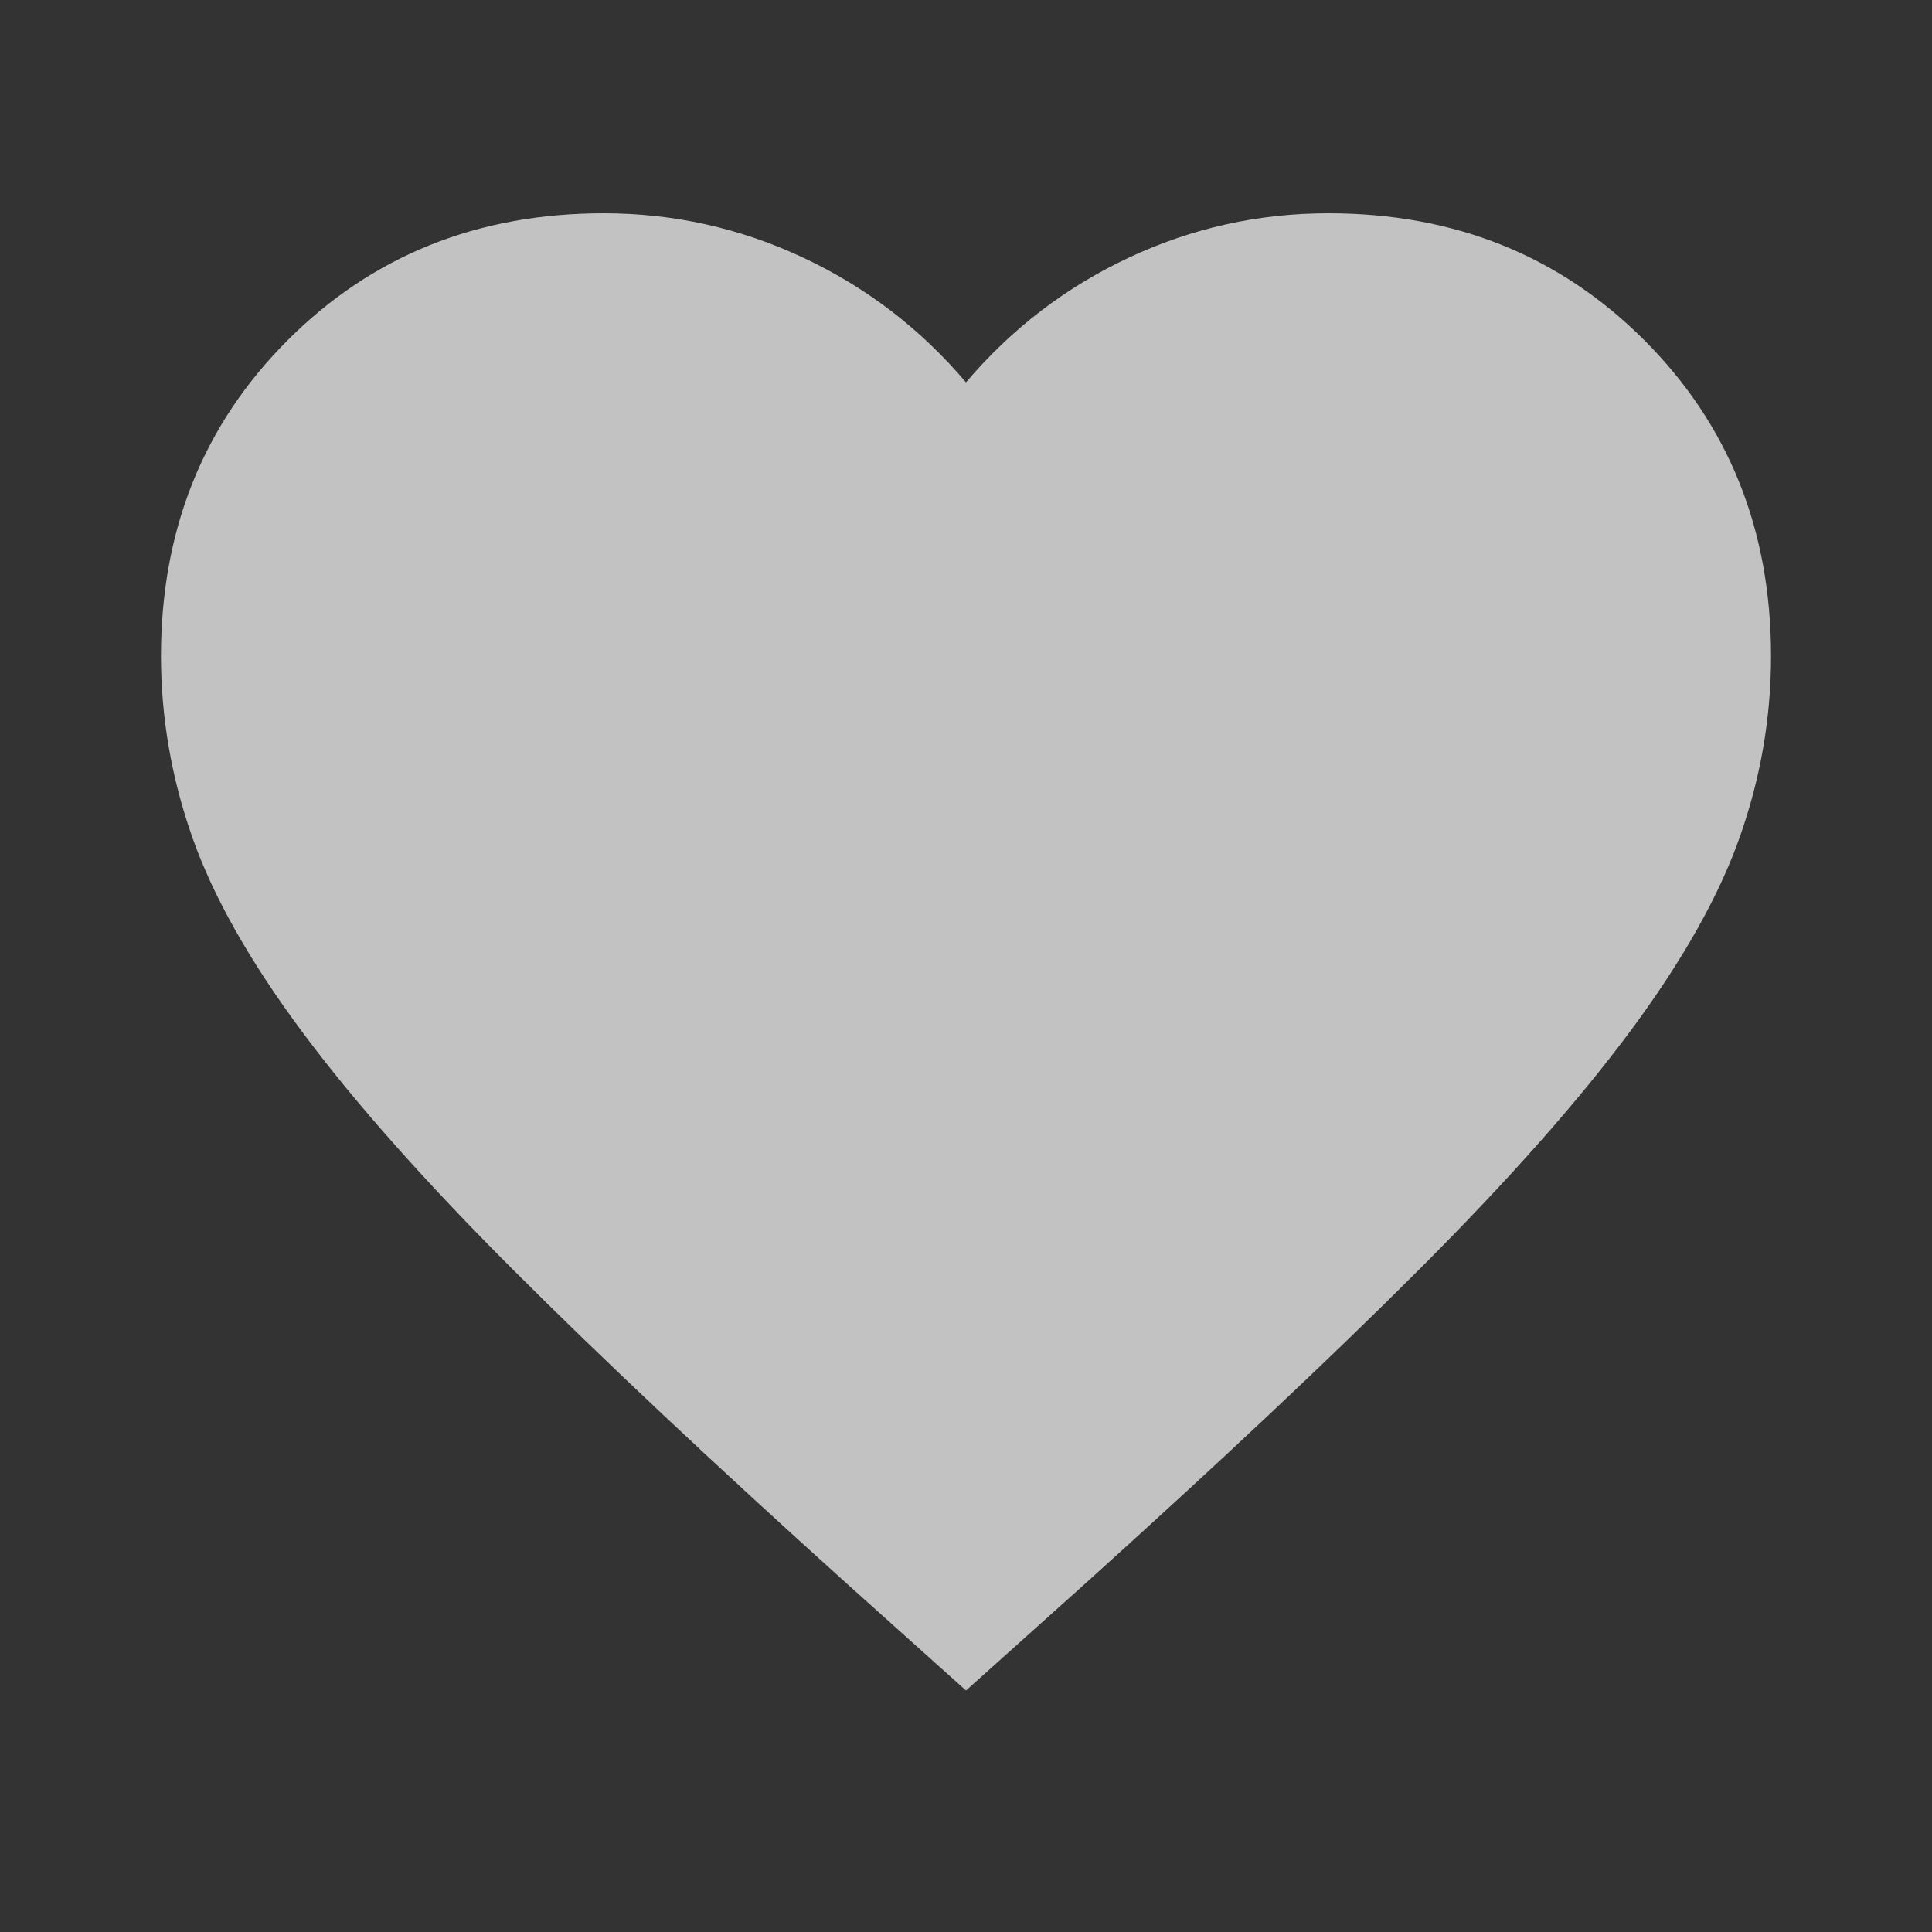 <svg width="25" height="25" viewBox="0 0 25 25" fill="none" xmlns="http://www.w3.org/2000/svg">
<rect x="0" y="0" width="25" height="25" fill="#333333" stroke="none"/>
<path d="M12.5 21.875L10.99 20.521C9.236 18.941 7.786 17.578 6.641 16.432C5.495 15.286 4.583 14.258 3.906 13.346C3.229 12.435 2.756 11.597 2.488 10.833C2.219 10.069 2.084 9.288 2.083 8.49C2.083 6.858 2.63 5.495 3.724 4.401C4.818 3.307 6.181 2.76 7.813 2.76C8.715 2.76 9.575 2.951 10.391 3.333C11.207 3.715 11.91 4.253 12.5 4.948C13.09 4.253 13.793 3.715 14.609 3.333C15.425 2.951 16.285 2.76 17.188 2.76C18.82 2.76 20.182 3.307 21.276 4.401C22.37 5.495 22.917 6.858 22.917 8.49C22.917 9.288 22.782 10.069 22.512 10.833C22.243 11.597 21.77 12.435 21.094 13.346C20.417 14.258 19.505 15.286 18.359 16.432C17.214 17.578 15.764 18.941 14.01 20.521L12.5 21.875Z" fill="white" fill-opacity="0.7"/>
</svg>
